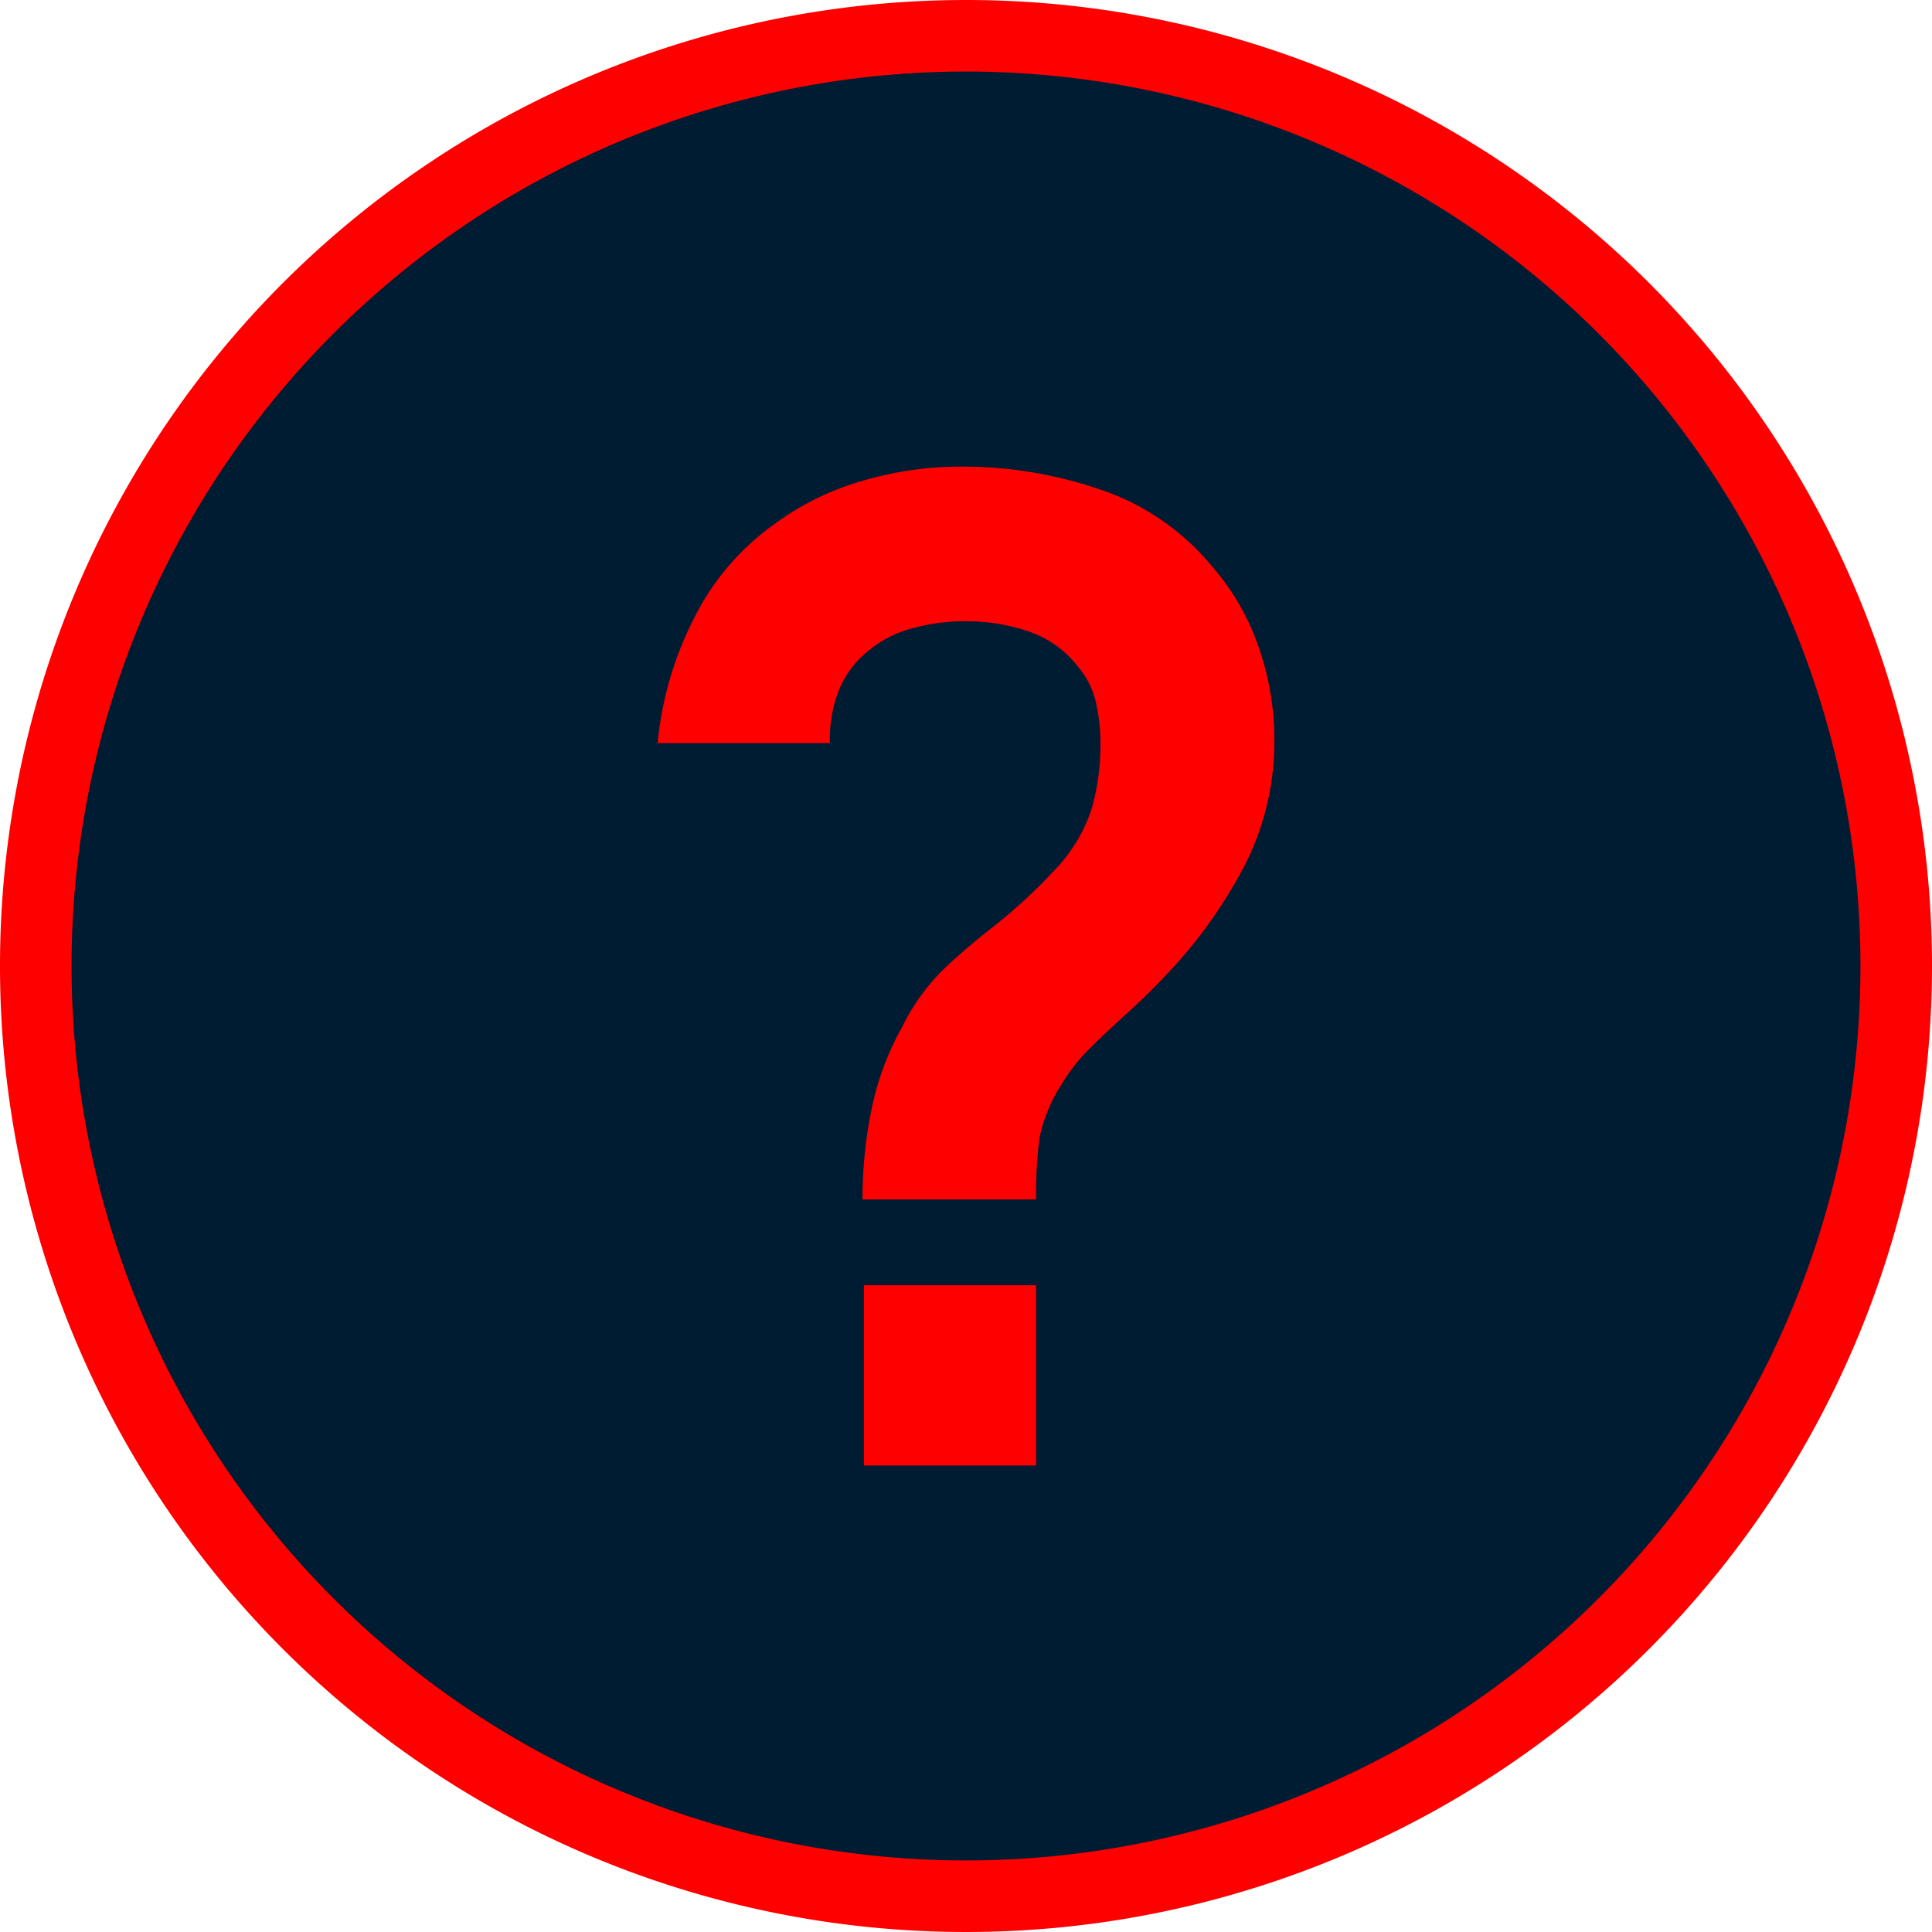 <svg xmlns="http://www.w3.org/2000/svg" width="27" height="27" viewBox="0 0 27 27"><defs><style>.a{fill:#001c32;stroke:#FF0000;}.b{fill:#FF0000;}</style></defs><g transform="translate(0.5 0.5)"><path class="a" d="M93.575,78.5a13,13,0,1,0,13,13A13,13,0,0,0,93.575,78.5Z" transform="translate(-80.575 -78.5)"/><g transform="translate(8.691 6.018)"><rect class="b" width="2.407" height="2.52" transform="translate(2.882 11.443)"/><path class="b" d="M98.461,91.111a6.7,6.7,0,0,1-1.07,1.494c-.2.215-.4.406-.581.57s-.354.326-.509.481a2.452,2.452,0,0,0-.385.49,2.206,2.206,0,0,0-.314.756,5.962,5.962,0,0,0-.047.86H93.129a6.221,6.221,0,0,1,.128-1.269,3.951,3.951,0,0,1,.424-1.137,2.96,2.96,0,0,1,.57-.8,8.786,8.786,0,0,1,.7-.6,7.575,7.575,0,0,0,.866-.8,2.225,2.225,0,0,0,.514-.852,3.242,3.242,0,0,0,.123-.909,2.525,2.525,0,0,0-.066-.589,1.138,1.138,0,0,0-.238-.476,1.452,1.452,0,0,0-.685-.5,2.68,2.68,0,0,0-.9-.148,2.768,2.768,0,0,0-.745.1,1.584,1.584,0,0,0-.605.31,1.346,1.346,0,0,0-.418.56,1.845,1.845,0,0,0-.124.733H90.266a4.817,4.817,0,0,1,.518-1.764,3.565,3.565,0,0,1,1.118-1.3,3.868,3.868,0,0,1,1.222-.6,4.835,4.835,0,0,1,1.365-.2,5.94,5.94,0,0,1,1.974.324,3.446,3.446,0,0,1,1.546,1.065,3.383,3.383,0,0,1,.652,1.122,3.914,3.914,0,0,1,.223,1.294A3.8,3.8,0,0,1,98.461,91.111Z" transform="translate(-90.266 -85.518)"/></g></g></svg>
